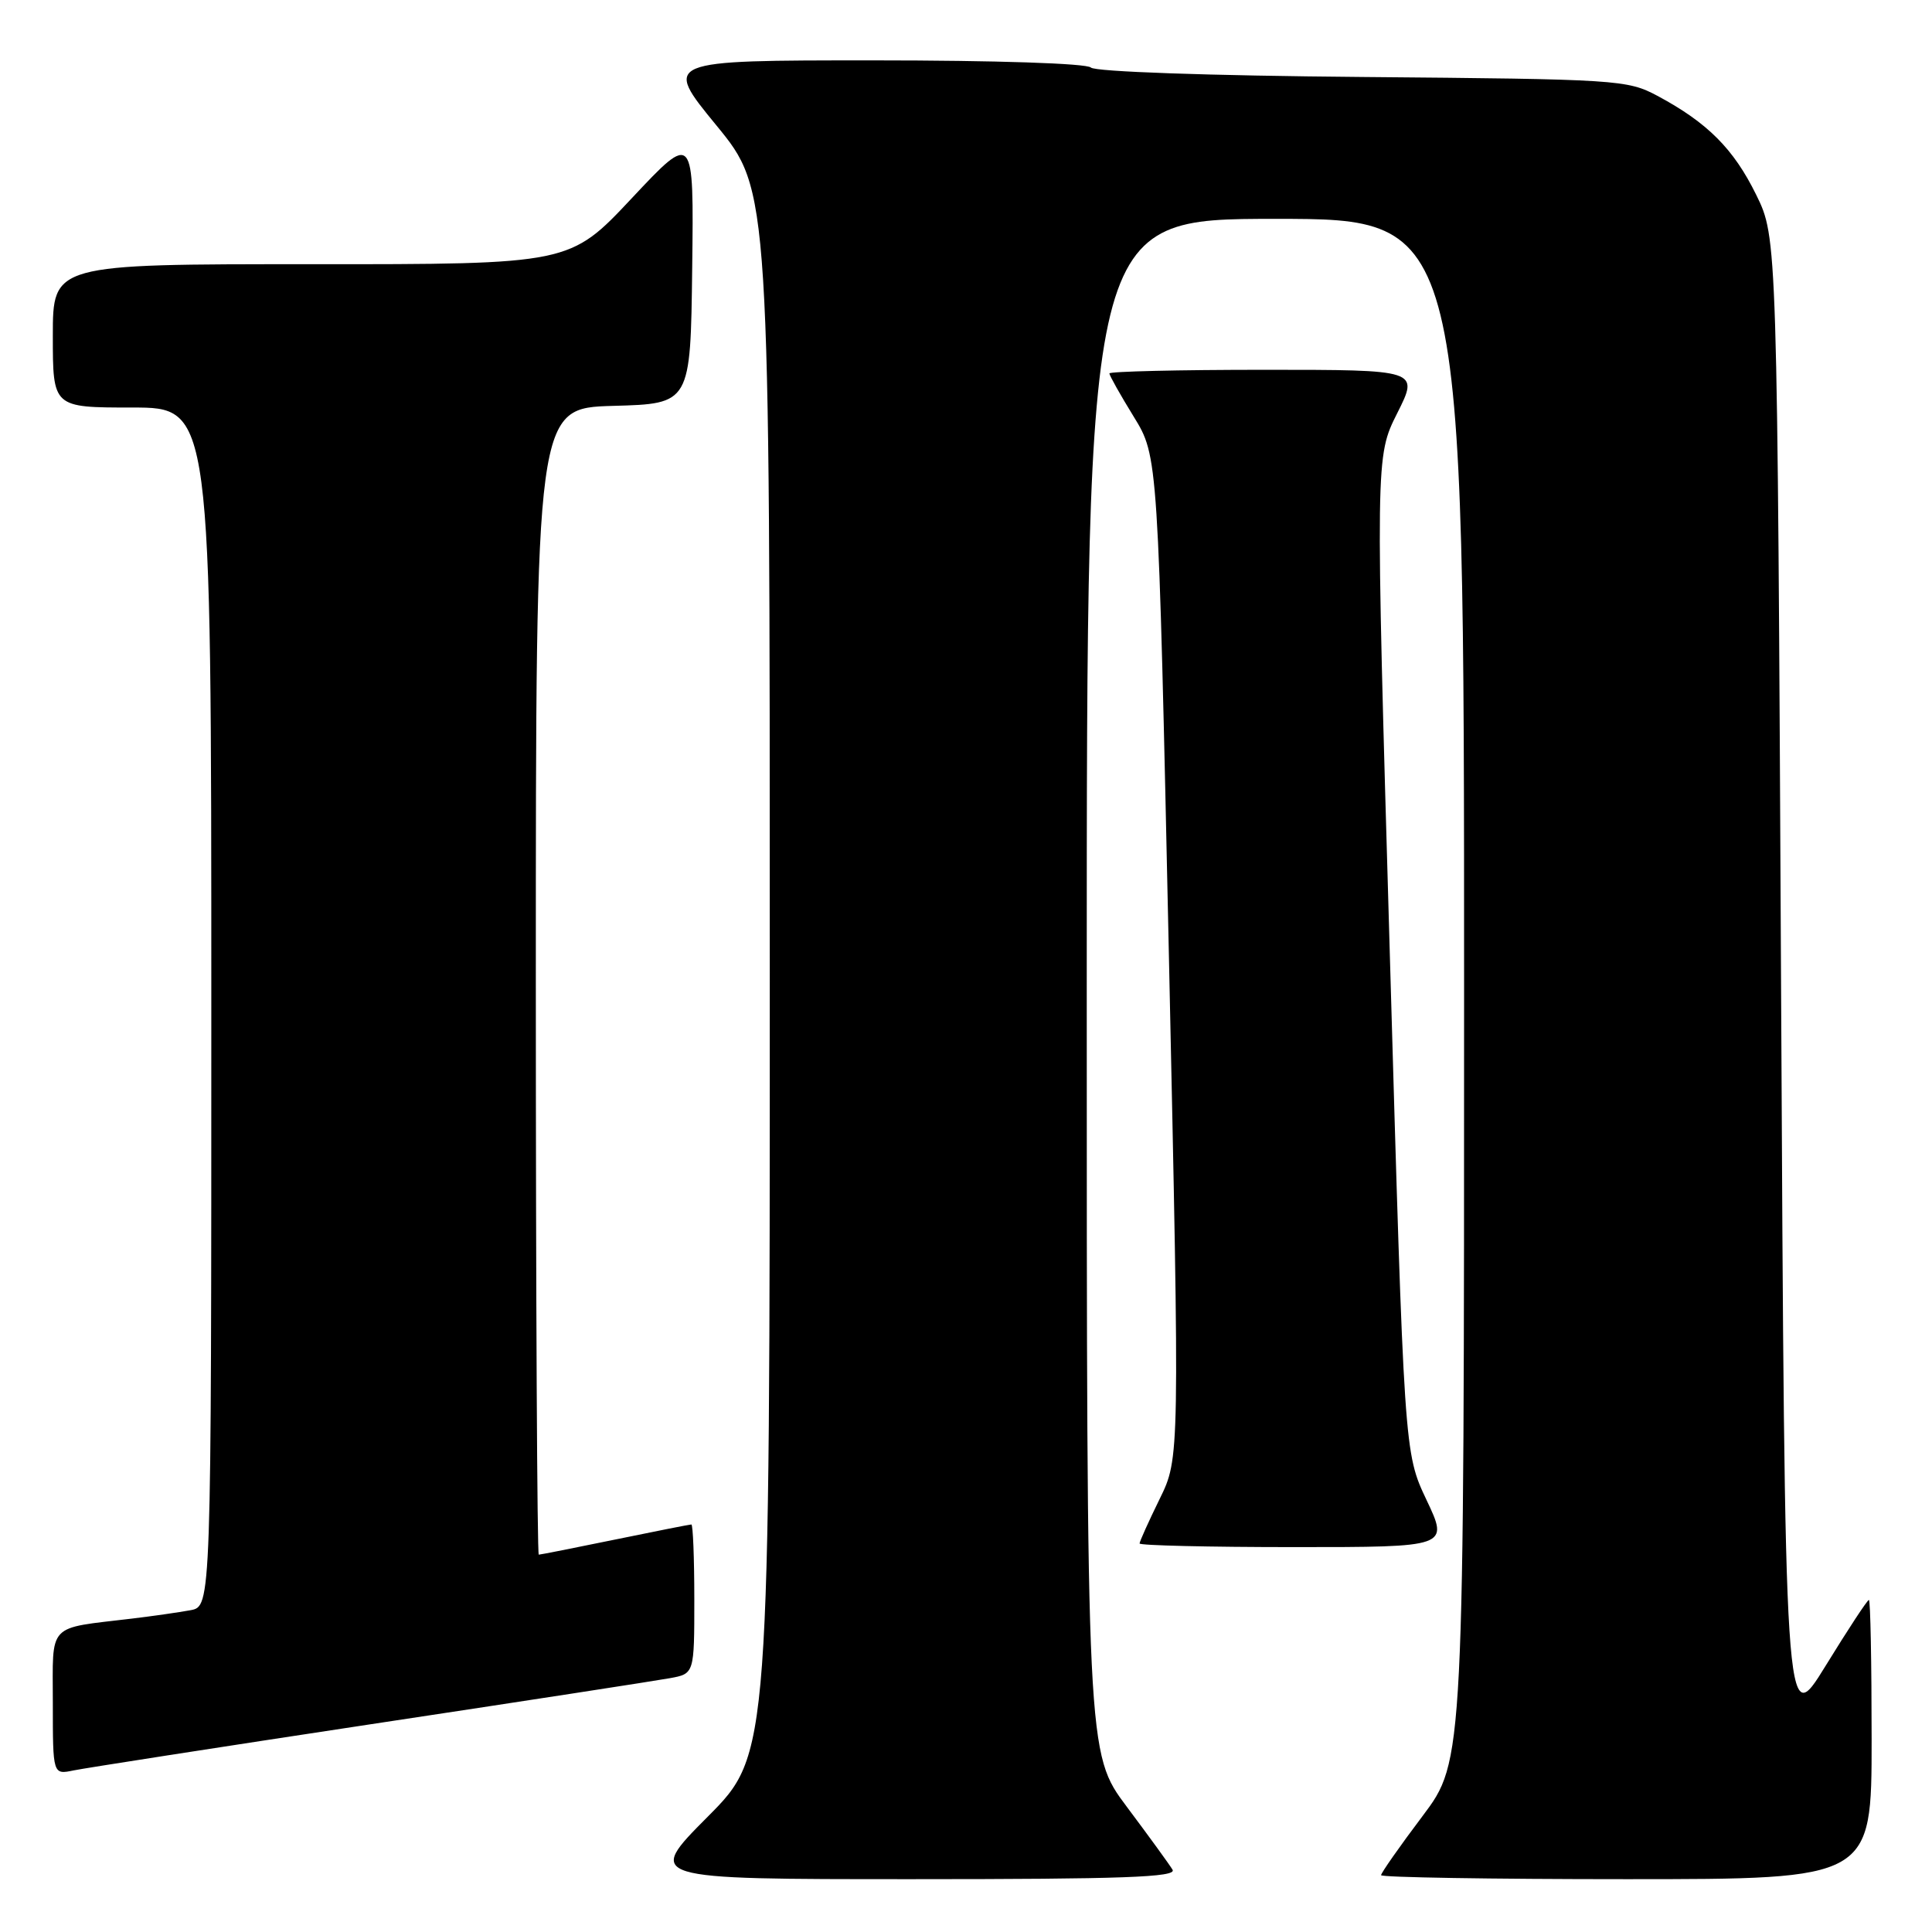 <?xml version="1.0" encoding="UTF-8" standalone="no"?>
<!DOCTYPE svg PUBLIC "-//W3C//DTD SVG 1.1//EN" "http://www.w3.org/Graphics/SVG/1.1/DTD/svg11.dtd" >
<svg xmlns="http://www.w3.org/2000/svg" xmlns:xlink="http://www.w3.org/1999/xlink" version="1.1" viewBox="0 0 256 256">
 <g >
 <path fill="currentColor"
d=" M 155.37 247.75 C 154.96 247.06 152.23 243.31 149.31 239.41 C 144.00 232.32 144.00 232.32 144.00 130.66 C 144.00 29.00 144.00 29.00 169.00 29.00 C 194.00 29.00 194.00 29.00 194.00 131.16 C 194.00 233.32 194.00 233.32 188.50 240.63 C 185.47 244.65 183.00 248.18 183.00 248.47 C 183.00 248.76 197.62 249.00 215.50 249.00 C 248.00 249.00 248.00 249.00 248.00 230.50 C 248.00 220.32 247.84 212.00 247.64 212.00 C 247.43 212.00 244.85 215.94 241.89 220.75 C 236.50 229.50 236.50 229.50 236.00 130.50 C 235.50 31.50 235.50 31.50 232.70 25.80 C 229.71 19.72 226.25 16.25 219.62 12.70 C 215.63 10.57 214.36 10.49 180.50 10.20 C 160.15 10.03 145.10 9.50 144.55 8.95 C 144.00 8.40 132.01 8.00 115.73 8.00 C 87.86 8.00 87.86 8.00 94.93 16.62 C 102.00 25.25 102.00 25.25 102.00 128.85 C 102.00 232.46 102.00 232.46 93.77 240.73 C 85.54 249.00 85.54 249.00 120.83 249.00 C 148.79 249.00 155.96 248.74 155.37 247.75 Z  M 49.00 228.49 C 69.08 225.46 86.96 222.70 88.75 222.37 C 92.00 221.78 92.00 221.78 92.00 211.89 C 92.00 206.45 91.82 202.00 91.61 202.00 C 91.40 202.00 86.85 202.90 81.50 204.00 C 76.15 205.10 71.60 206.00 71.39 206.00 C 71.18 206.00 71.00 171.82 71.00 130.03 C 71.00 54.07 71.00 54.07 81.25 53.78 C 91.50 53.50 91.50 53.50 91.72 35.50 C 91.94 17.50 91.94 17.50 83.72 26.26 C 75.50 35.02 75.50 35.02 41.25 35.01 C 7.00 35.00 7.00 35.00 7.00 44.50 C 7.00 54.00 7.00 54.00 17.50 54.00 C 28.00 54.00 28.00 54.00 28.00 133.42 C 28.00 212.84 28.00 212.84 25.25 213.36 C 23.74 213.64 20.25 214.14 17.50 214.47 C 6.12 215.84 7.00 214.90 7.00 225.66 C 7.00 235.16 7.00 235.16 9.75 234.59 C 11.26 234.28 28.92 231.53 49.00 228.49 Z  M 189.02 198.75 C 186.06 192.50 186.06 192.50 184.16 126.50 C 182.25 60.50 182.25 60.50 185.14 54.75 C 188.03 49.00 188.03 49.00 167.51 49.00 C 156.23 49.00 147.00 49.22 147.00 49.48 C 147.00 49.75 148.45 52.33 150.23 55.22 C 153.46 60.47 153.46 60.47 154.89 126.84 C 156.32 193.20 156.32 193.20 153.66 198.62 C 152.20 201.60 151.00 204.26 151.00 204.52 C 151.00 204.78 160.22 205.00 171.49 205.00 C 191.98 205.00 191.98 205.00 189.02 198.75 Z "/>
</g>
</svg>